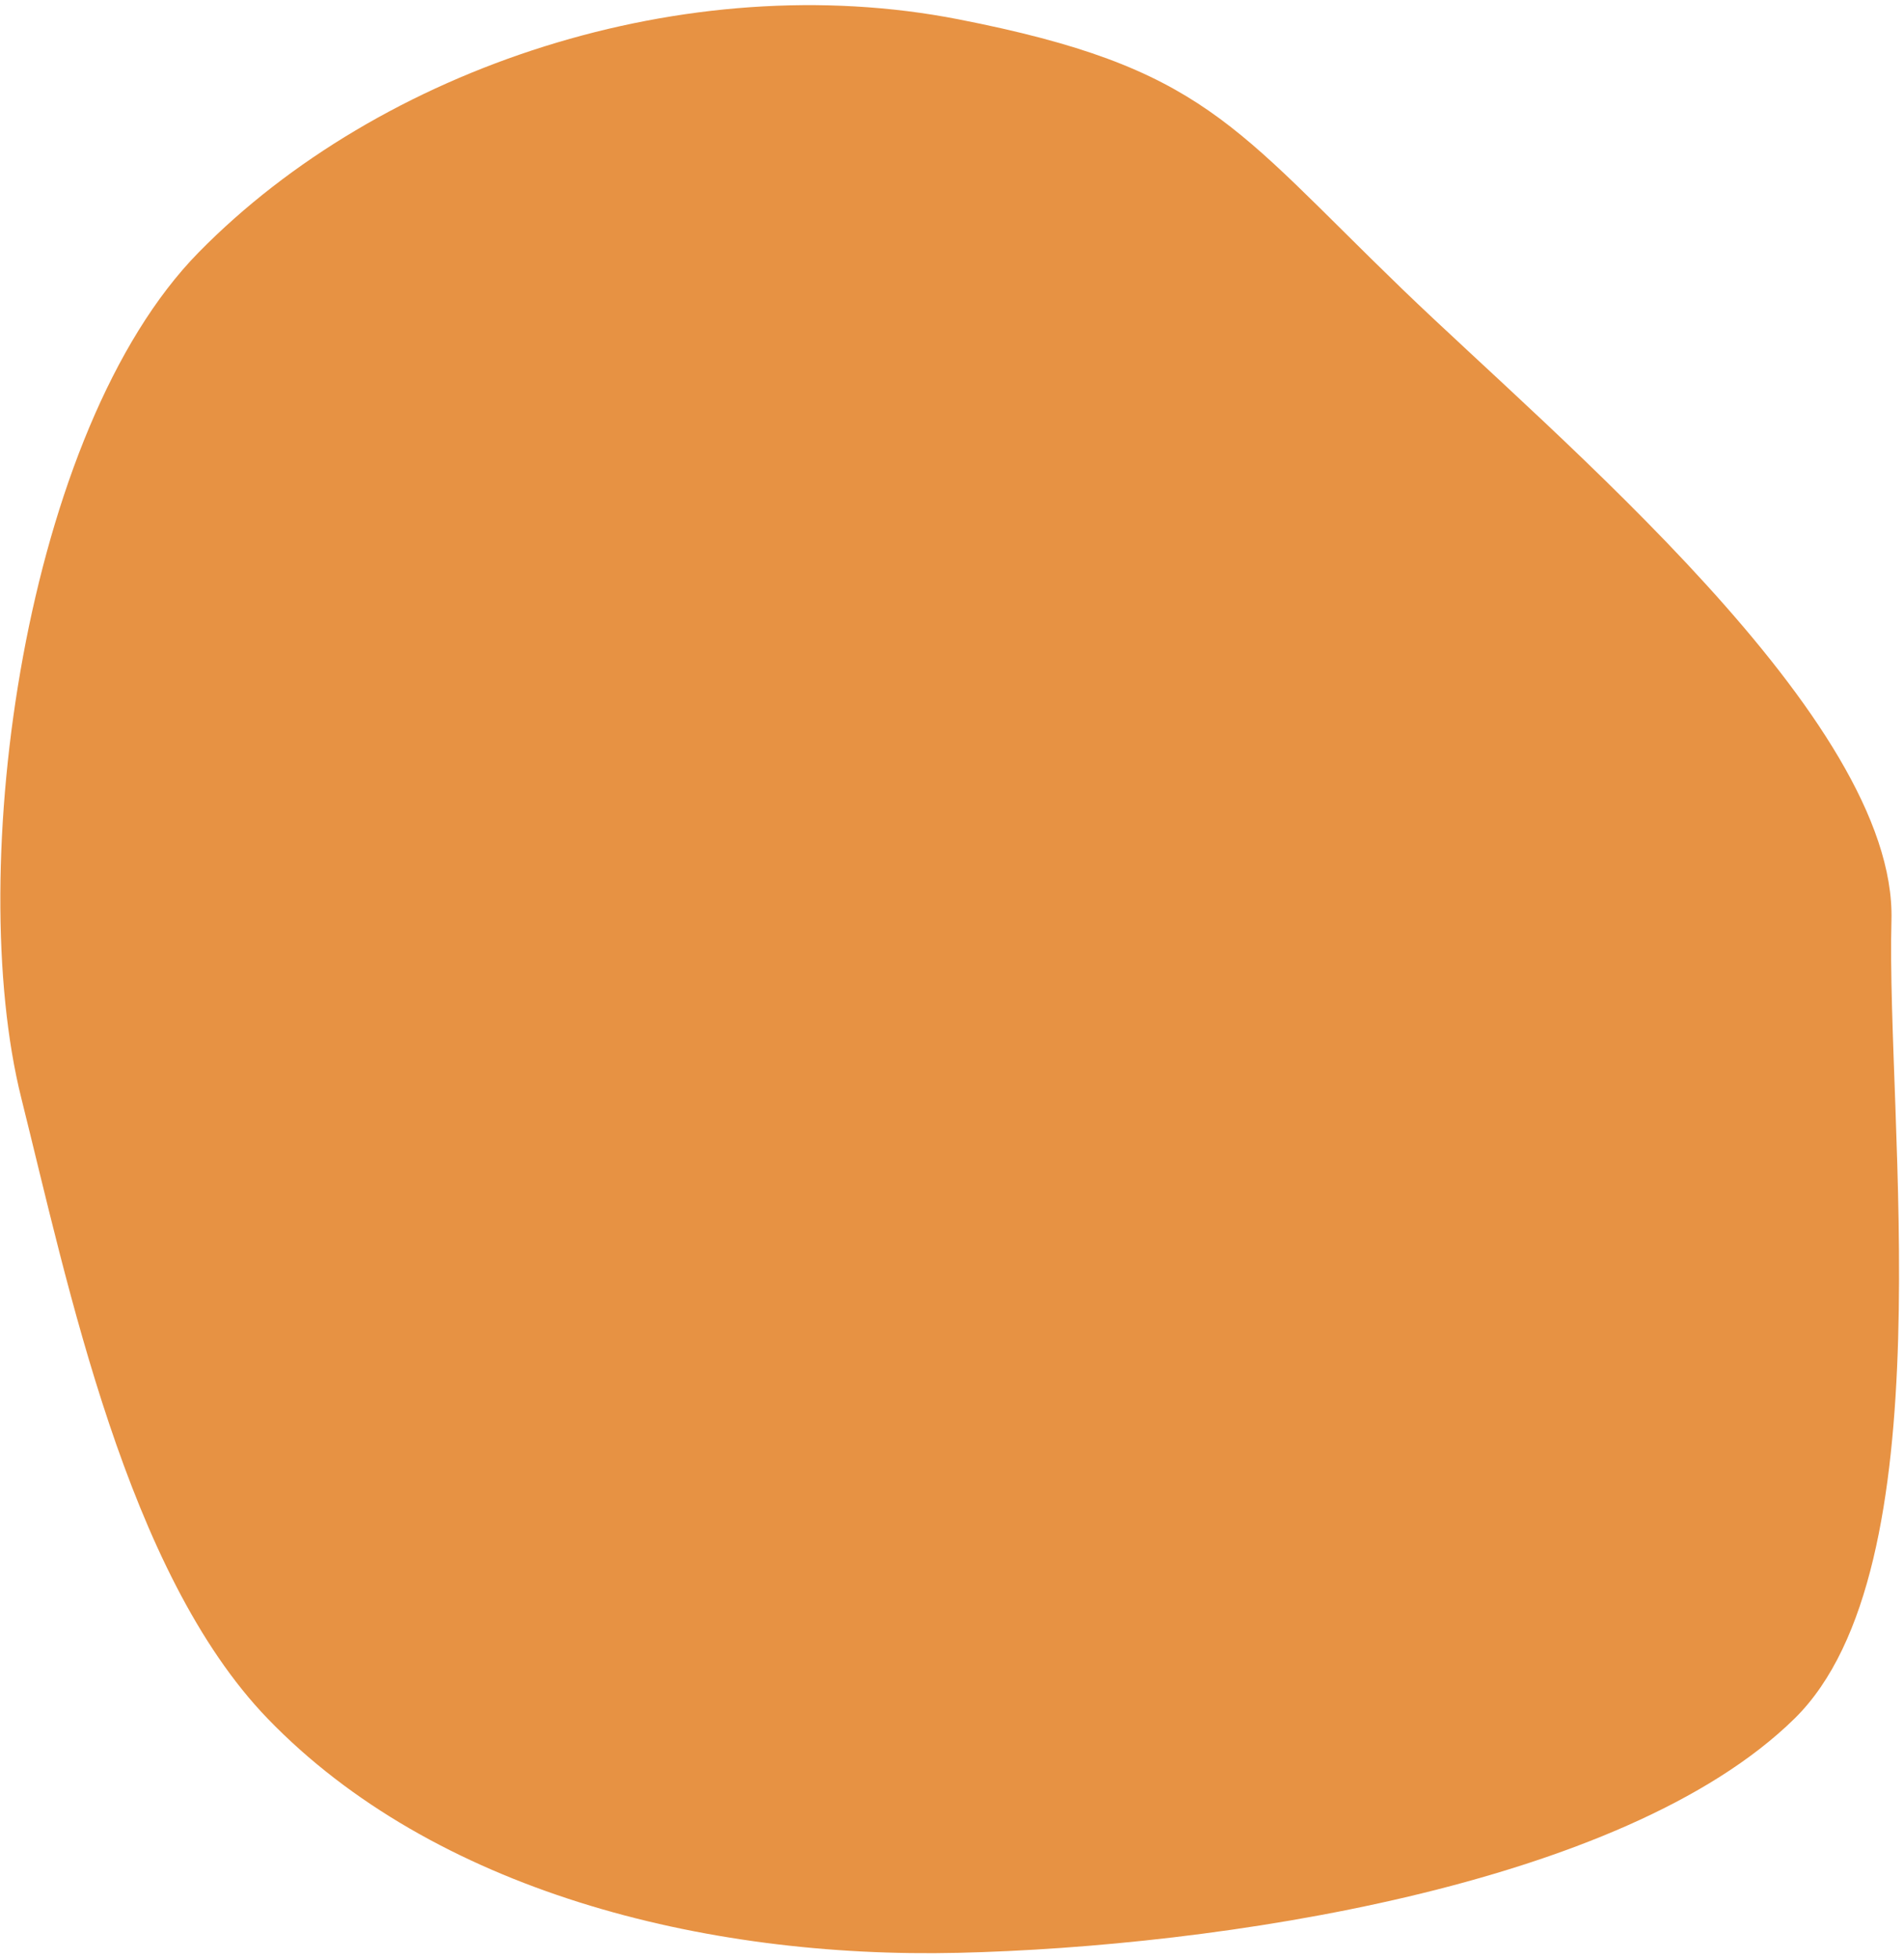 <svg width="313" height="322" viewBox="0 0 313 322" fill="none" xmlns="http://www.w3.org/2000/svg">
<path id="Vector" fill-rule="evenodd" clip-rule="evenodd" d="M157.551 3.174C197.922 11.066 202.66 20.619 230.5 47.5C255.815 71.944 311.828 118.237 310.938 151.281C310.048 184.307 320.074 257.89 295 282.5C266.815 310.163 199.785 320.009 157.551 321C115.5 321.986 71.215 310.69 44 282.5C20.844 258.515 11.175 211.224 3.5 180.5C-5.906 142.85 3.997 70.69 32.642 41.5C62.584 10.988 112.799 -5.575 157.551 3.174Z" fill="#E79243"/>
</svg>
